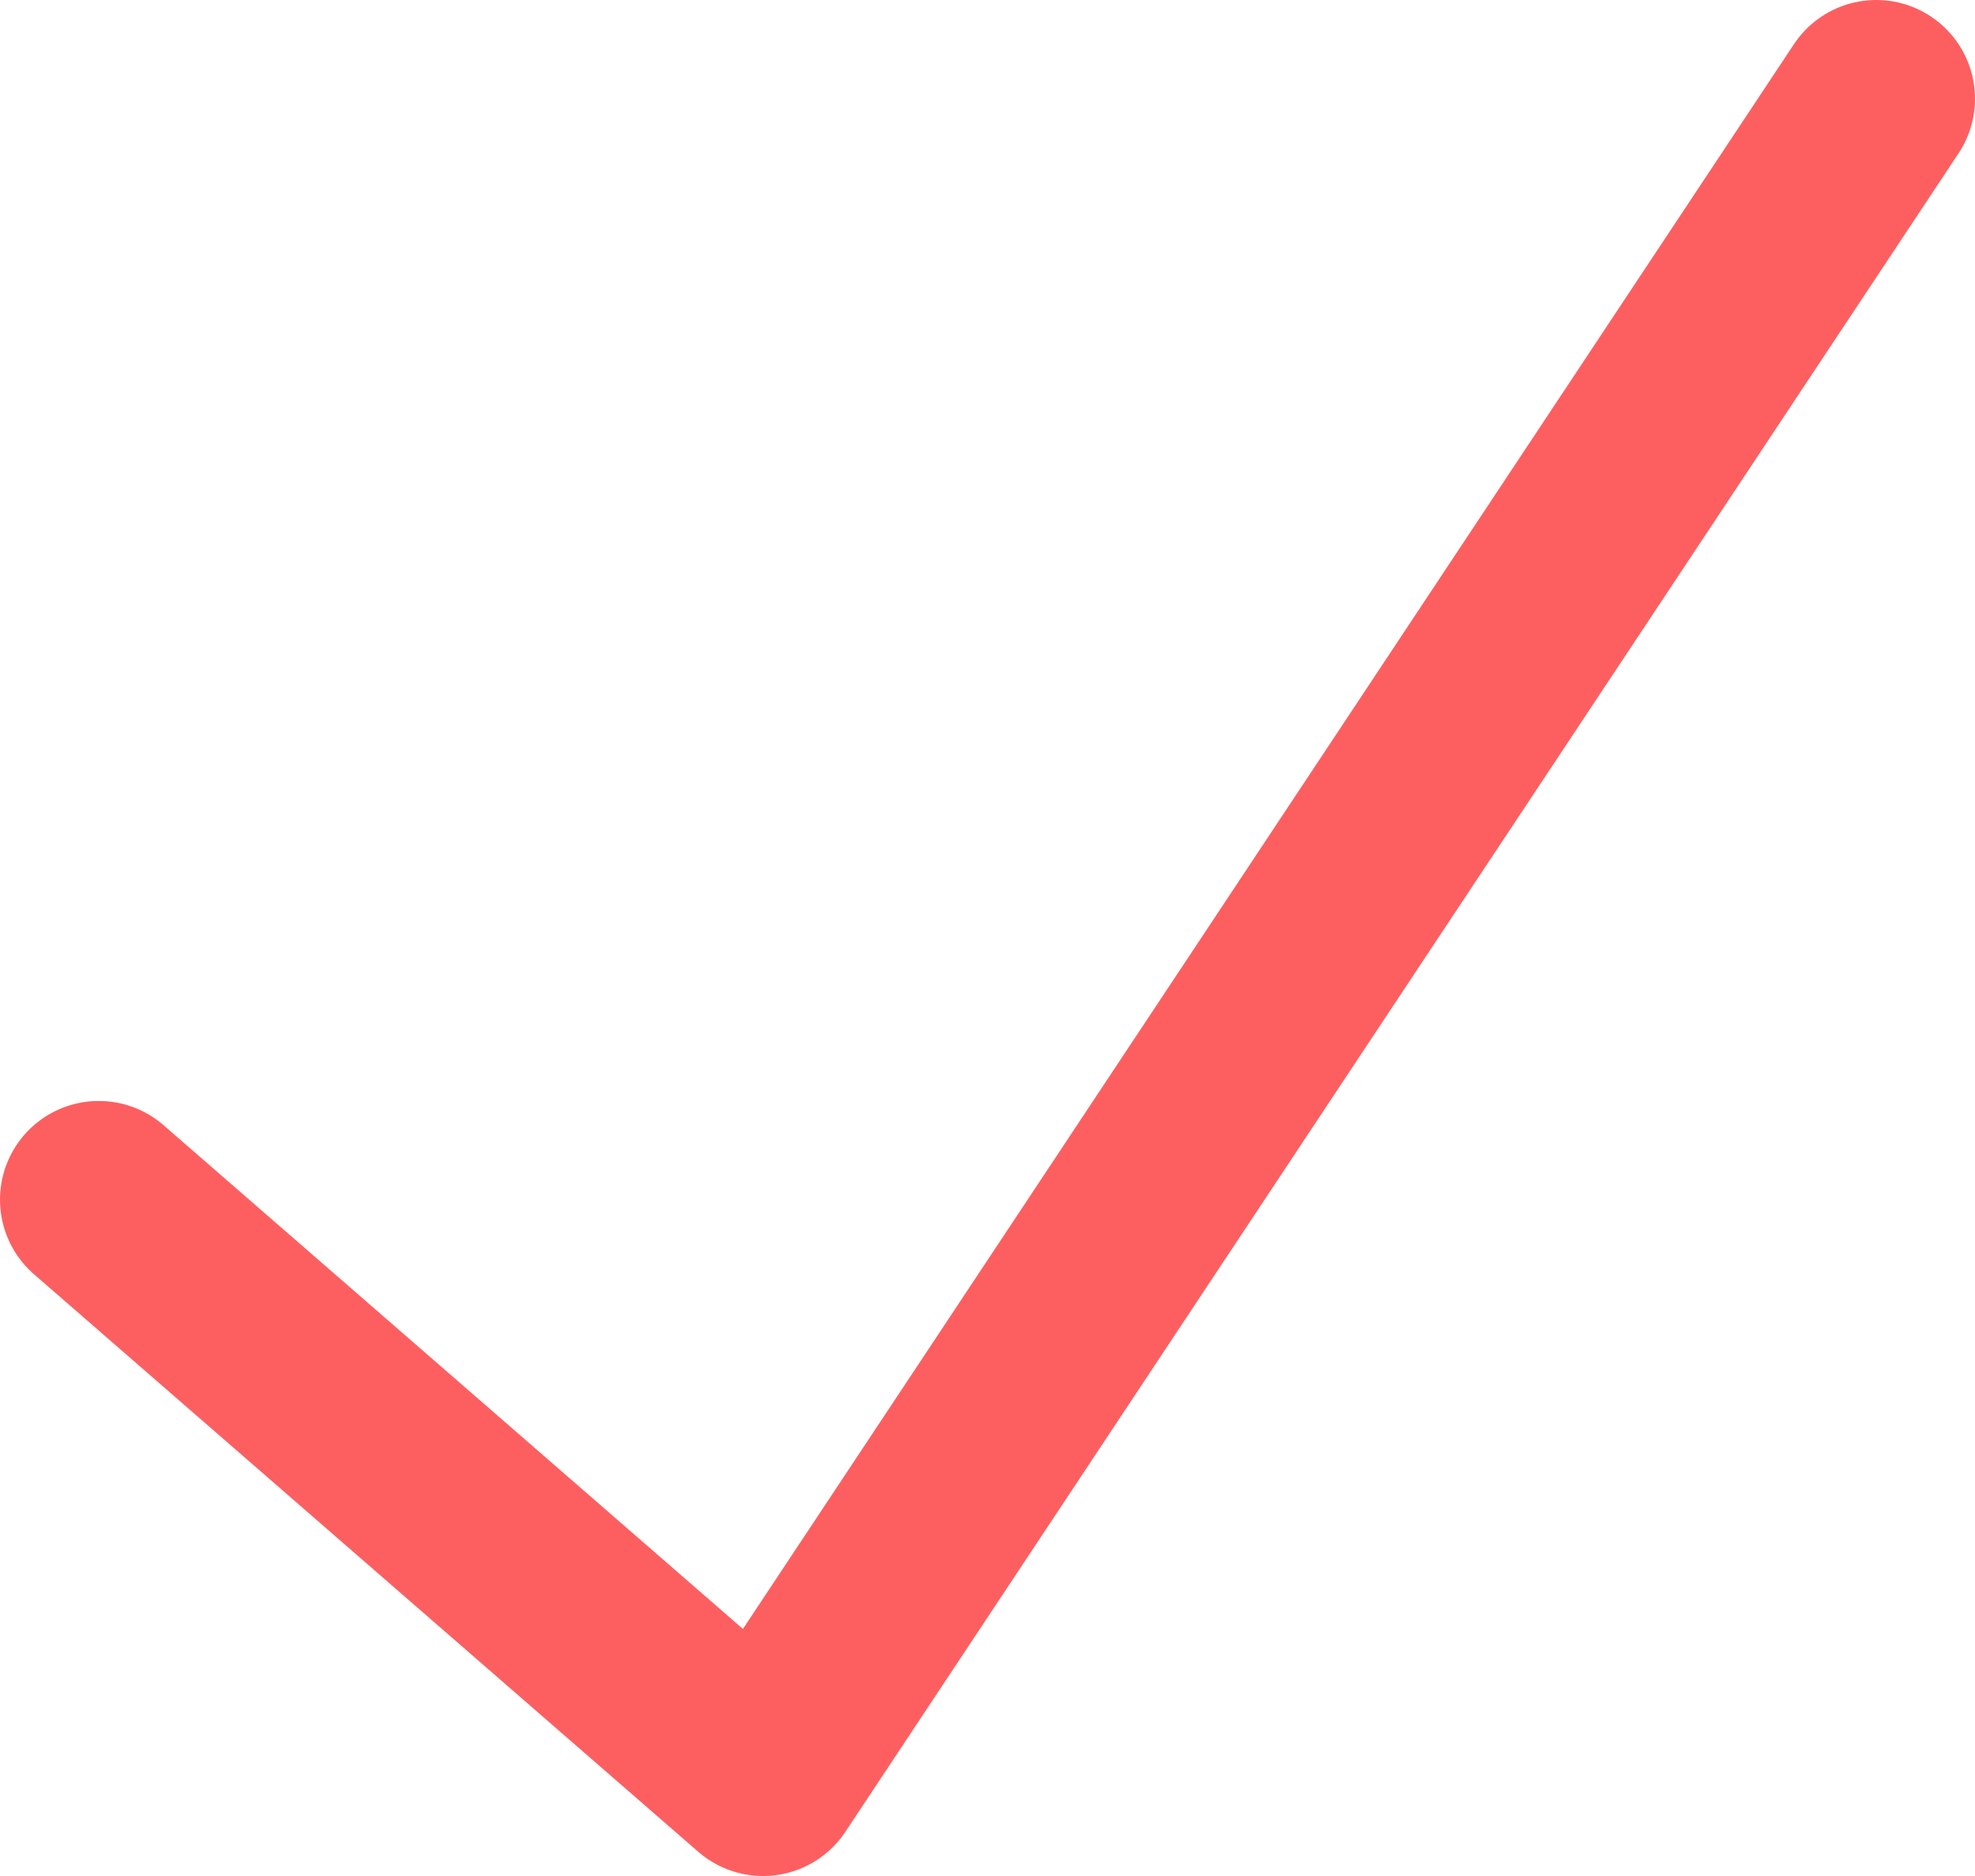 <svg width="40" height="38" viewBox="0 0 40 38" fill="none" xmlns="http://www.w3.org/2000/svg">
<path d="M2 24.301L15.454 36L38 2" stroke="#FD5F60" stroke-width="4" stroke-linecap="round" stroke-linejoin="round"/>
</svg>
